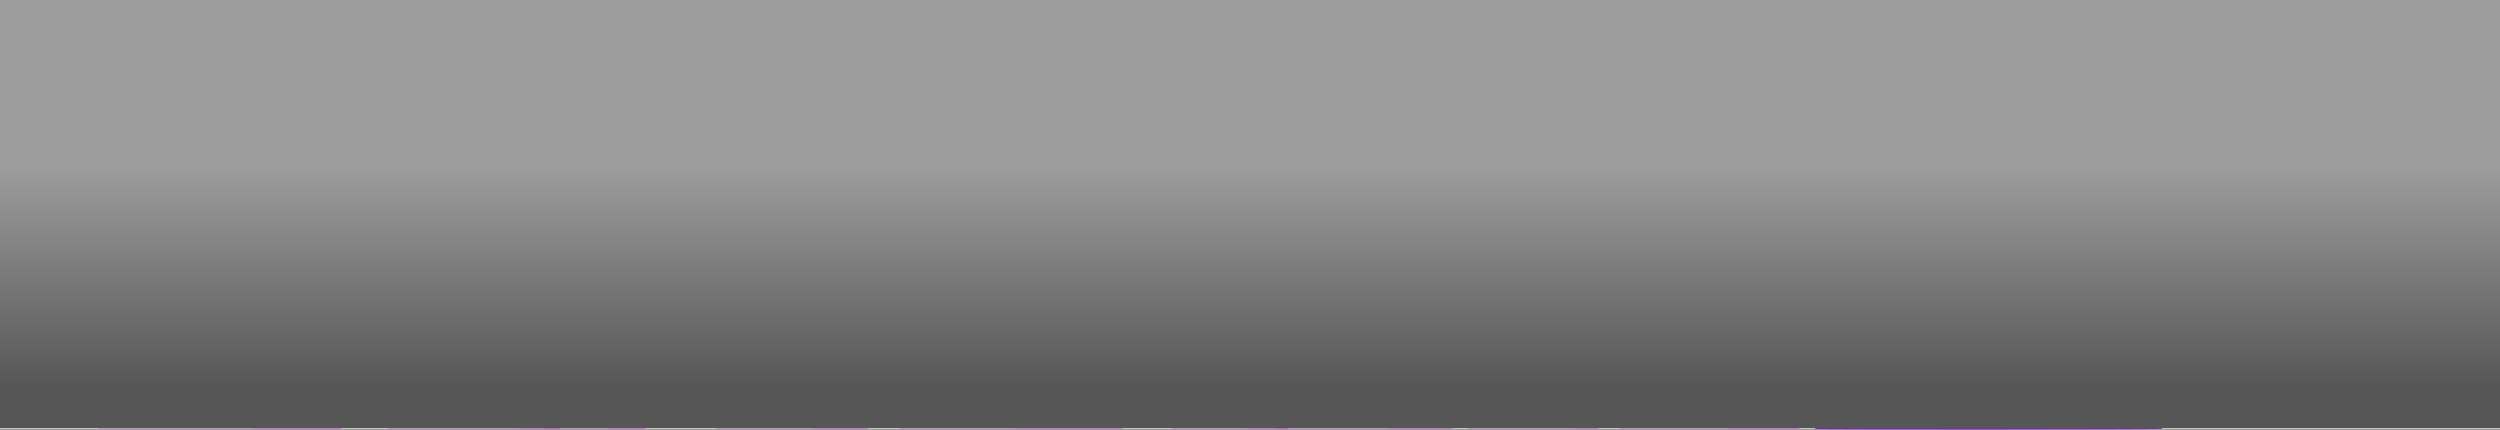 <svg width="1570" height="270" viewBox="0 0 1570 270" fill="none" xmlns="http://www.w3.org/2000/svg">
<rect x="0" y="0" width="1570" height="270" fill="#333333" stroke="none"/>
<rect width="1570" height="269.708" fill="white"/>
<path fill-rule="evenodd" clip-rule="evenodd" d="M1249.21 71.126C1257.31 69.833 1260.33 71.228 1263.42 77.579C1262.13 79.855 1258.43 81.063 1255.15 80.268C1253.01 77.501 1253.01 77.501 1251.53 77.143C1251.37 77.267 1251.12 77.361 1251.05 77.54C1250.44 79.067 1249.71 80.353 1247.86 80.759C1247.18 80.907 1246.63 81.741 1246.05 82.286C1245.22 83.058 1244.32 83.517 1243.13 83.517C1241.97 83.517 1240.83 83.767 1239.72 83.899C1238.68 83.658 1237.92 82.356 1236.51 83.377C1237.08 85.918 1238.33 88.287 1239.23 90.866C1243.52 92.503 1247.83 94.155 1252.32 95.87C1252.53 93.906 1251.24 92.659 1250.94 90.89C1251.22 90.57 1251.51 90.032 1251.97 89.768C1257.33 86.674 1262.63 83.463 1268.66 81.795C1273.29 80.517 1277.92 79.293 1282.5 78.062C1287.23 80.603 1292.02 82.722 1296.02 86.502C1292 90.913 1288.2 95.09 1284.42 99.228C1283.95 100.452 1283.48 101.652 1283.2 102.385C1280.85 103.686 1279.04 104.933 1277.04 105.736C1273.93 106.998 1270.63 107.606 1267.22 107.388C1266.13 107.318 1265.05 107.427 1263.96 107.435C1263.38 107.443 1262.8 107.45 1262.21 107.388C1260.27 107.178 1258.33 106.897 1256.38 106.718C1252.62 106.375 1248.81 106.289 1245.08 105.728C1241.48 105.19 1237.99 104.076 1234.69 102.502C1233.07 101.73 1231.76 100.592 1230.87 99.018C1229.94 97.382 1229 95.76 1227.92 93.882C1227.66 94.483 1227.46 94.833 1227.35 95.199C1225.84 100.21 1226.65 105.136 1227.82 110.069C1228.76 114.036 1229.69 118.002 1230.49 121.992C1231.01 124.533 1230.91 127.167 1231.66 129.708C1232.08 131.126 1231.93 132.716 1232.11 134.212C1232.17 134.758 1232.45 135.288 1232.67 135.927C1233.6 135.973 1234.44 136.02 1235.51 136.075C1234.85 133.799 1232.8 132.272 1233.42 129.536C1234.9 128.297 1236.6 126.863 1238.31 125.437C1241.94 125.951 1244.73 127.658 1246.77 130.479C1247.23 131.118 1247.27 132.124 1247.37 132.973C1247.46 133.823 1247.38 134.688 1247.38 135.716C1248.62 135.716 1249.66 135.716 1250.89 135.716C1250.63 134.352 1250.41 133.152 1250.18 131.968C1249.94 130.729 1249.78 129.451 1250.51 128.359C1251.01 127.611 1251.78 127.027 1252.48 126.435C1252.74 126.224 1253.16 126.193 1253.5 126.084C1257.38 124.853 1258 124.837 1260.82 128.593C1261.5 129.505 1262.16 130.581 1262.4 131.679C1262.67 132.895 1262.46 134.22 1262.46 135.693C1263.85 135.693 1265.31 135.693 1266.99 135.693C1267.21 134.781 1267.44 133.83 1267.62 133.059C1270.26 131.937 1272.71 130.9 1275.17 129.856C1275.24 129.825 1275.32 129.801 1275.37 129.762C1277.96 127.752 1281.2 127.378 1284.15 126.271C1287.14 125.133 1289.96 123.551 1292.96 122.421C1294.48 121.844 1296.21 121.665 1297.86 121.595C1301.27 121.431 1304.7 121.431 1308.12 121.4C1310.82 121.377 1313.51 121.408 1316.21 121.392C1316.91 121.385 1317.62 121.307 1318.46 121.252C1318.46 120.075 1318.46 119.078 1318.46 118.127C1317.53 116.553 1316.61 115.01 1315.54 113.202C1309.24 113.202 1302.71 113.202 1296.28 113.202C1294.36 111.37 1293.75 109.547 1294.36 106.998C1295.79 100.99 1296.89 94.888 1298.12 88.825C1298.43 87.328 1298.69 85.824 1299.06 84.344C1299.23 83.665 1299.6 83.034 1299.92 82.302C1301.14 82.38 1302.22 82.473 1303.31 82.512C1307.02 82.66 1310.73 82.793 1314.45 82.917C1323.19 83.213 1331.92 83.533 1340.66 83.751C1342.4 83.798 1343.42 84.873 1344.6 85.707C1344.42 88.186 1339.1 110.957 1337.85 113.116C1335.15 113.116 1332.27 113.116 1329.16 113.116C1329.27 116.031 1330.08 118.478 1330.59 120.901C1332.44 121.548 1343.98 121.579 1346.09 120.94C1346.14 120.309 1346.23 119.608 1346.24 118.899C1346.26 117.005 1346.3 115.111 1346.23 113.217C1346.18 111.55 1346.71 110.248 1348.12 109.29C1348.63 108.931 1349.08 108.456 1349.62 107.965C1348.58 105.596 1347.6 103.336 1346.62 101.076C1345.84 99.26 1345.9 98.901 1347.08 97.319C1348.9 96.883 1355.75 96.906 1357.59 97.389C1358.09 98.488 1358.64 99.665 1359.17 100.857C1360.77 104.427 1362.58 107.926 1363.66 111.713C1364.02 112.945 1364.16 114.23 1364.41 115.547C1361.7 116.6 1359.1 116.537 1356.5 116.631C1356.27 118.104 1356.07 119.382 1355.85 120.792C1357.53 121.992 1357.68 123.878 1357.69 125.788C1357.7 133.207 1357.7 140.634 1357.7 148.061C1357.7 187.915 1357.7 227.777 1357.7 267.624C1357.7 268.201 1357.63 268.77 1357.6 269.323C1355.99 269.759 1142.76 269.861 1140 269.44C1140 225.728 1140 181.977 1140 137.992C1144.68 137.992 1149.23 137.992 1154.04 137.992C1154.04 133.791 1154.04 129.817 1154.04 125.702C1162.14 125.702 1169.99 125.702 1177.63 125.702C1178.42 124.876 1179.03 124.221 1179.79 123.403C1179.88 122.398 1179.85 121.135 1180.12 119.951C1180.59 117.901 1181.19 115.875 1181.88 113.888C1182.24 112.835 1182.5 111.861 1182.36 110.716C1182.25 109.749 1182.53 108.728 1182.69 107.739C1182.94 106.242 1183.39 104.762 1183.48 103.258C1183.53 102.393 1183.21 101.356 1182.71 100.639C1180.21 97.054 1177.95 93.329 1176.02 89.401C1175.83 89.012 1175.68 88.56 1175.37 88.271C1173.05 86.105 1172.38 83.19 1171.75 80.275C1171.02 76.862 1170.28 73.449 1169.74 70.004C1169.35 67.573 1169.11 65.087 1169.08 62.624C1169.01 58.01 1171.28 54.761 1175.38 52.734C1175.97 52.446 1176.56 52.173 1177.15 51.877C1177.27 51.815 1177.37 51.69 1177.6 51.487C1177.64 51.035 1177.71 50.467 1177.74 49.898C1177.9 46.336 1177.98 42.767 1178.2 39.205C1178.53 34.077 1180.23 29.44 1183.15 25.185C1184.27 23.557 1184.98 21.702 1184.94 19.543C1184.87 14.945 1185.93 10.448 1188.36 6.622C1191.21 2.125 1195.71 -0.127 1201.15 0.006C1204.46 0.083 1207.61 1.019 1210.68 2.211C1213.76 3.396 1215.62 5.71 1216.77 8.687C1217.74 11.189 1218.67 13.706 1219.69 16.402C1222.3 17.579 1225.02 18.771 1227.71 20.034C1229.22 20.743 1230.74 21.484 1232.15 22.349C1233.94 23.448 1233.85 25.006 1232.07 26.074C1230.97 26.728 1229.84 26.666 1228.7 26.237C1227.62 25.824 1226.58 25.092 1225.48 24.975C1223.54 24.765 1221.56 24.913 1219.45 24.913C1218.66 26.027 1218.05 27.406 1218.63 28.7C1219.68 31.015 1219.07 33.134 1218.33 35.262C1217.35 38.075 1216.26 40.858 1215.18 43.632C1214.89 44.364 1214.42 45.027 1214.05 45.697C1213.32 46.024 1212.66 46.321 1212.02 46.609C1212.24 47.934 1213.97 50.1 1216.58 52.329C1217.57 52.485 1218.65 52.61 1219.72 52.828C1224.21 53.763 1226.97 56.569 1228.27 60.902C1228.86 62.842 1229.42 64.79 1230.03 66.824C1230.72 66.871 1231.28 66.957 1231.84 66.949C1235.11 66.91 1238.39 66.918 1241.67 66.778C1243.81 66.684 1245.49 67.44 1246.93 68.944C1247.69 69.708 1248.49 70.44 1249.21 71.126ZM1189.34 37.46C1190.3 38.925 1190.92 39.883 1191.54 40.85C1191.68 40.803 1191.82 40.756 1191.96 40.709C1191.96 39.634 1191.96 38.559 1191.96 37.241C1191.19 37.304 1190.55 37.35 1189.34 37.46ZM1355.01 116.537C1353.49 117.776 1354.2 119.062 1354.16 120.73C1355 119.249 1355.72 118.252 1355.01 116.537ZM1317.73 113.248C1317.17 114.075 1317.17 114.075 1318.28 114.768C1318.06 114.16 1317.91 113.763 1317.73 113.248Z" fill="#7A24CD"/>
<rect x="1017" y="184" width="113" height="85" fill="#D53DEA"/>
<rect x="1084.8" y="184" width="45.2" height="85" fill="#E163F3"/>
<rect x="1026" y="258" width="24" height="3" fill="#D53DEA"/>
<path d="M1029.5 256L1029.5 256.5L1030.5 256.5L1030.5 256L1029.5 256ZM1030 239L1027.11 244L1032.89 244L1030 239ZM1030.5 256L1030.5 243.5L1029.5 243.5L1029.5 256L1030.5 256Z" fill="#D53DEA"/>
<path d="M1044.5 256L1044.5 256.5L1045.5 256.5L1045.5 256L1044.5 256ZM1045 239L1042.11 244L1047.89 244L1045 239ZM1045.5 256L1045.5 243.5L1044.5 243.5L1044.5 256L1045.5 256Z" fill="#D53DEA"/>
<rect x="565" y="164" width="139.588" height="105" fill="#D53DEA"/>
<rect x="637" y="164" width="68" height="105" fill="#E163F3"/>
<rect x="576" y="255" width="29" height="4" fill="#E163F3"/>
<path d="M580 252L580 253L582 253L582 252L580 252ZM581 226L575.226 236L586.774 236L581 226ZM582 252L582 235L580 235L580 252L582 252Z" fill="#E163F3"/>
<path d="M598 252L598 253L600 253L600 252L598 252ZM599 226L593.226 236L604.774 236L599 226ZM600 252L600 235L598 235L598 252L600 252Z" fill="#E163F3"/>
<rect x="244" y="188" width="107.682" height="81" fill="#D53DEA"/>
<rect x="326" y="188" width="26" height="81" fill="#E163F3"/>
<rect x="252.486" y="258.2" width="22.371" height="3.086" fill="#E163F3"/>
<path d="M255.343 255.886L255.343 256.886L257.343 256.886L257.343 255.886L255.343 255.886ZM256.343 235.829L250.569 245.829L262.116 245.829L256.343 235.829ZM257.343 255.886L257.343 244.829L255.343 244.829L255.343 255.886L257.343 255.886Z" fill="#E163F3"/>
<path d="M269.229 255.886L269.229 256.886L271.229 256.886L271.229 255.886L269.229 255.886ZM270.229 235.829L264.455 245.829L276.002 245.829L270.229 235.829ZM271.229 255.886L271.229 244.829L269.229 244.829L269.229 255.886L271.229 255.886Z" fill="#E163F3"/>
<rect x="921.918" y="205" width="82.082" height="64" fill="#D53DEA"/>
<rect x="989" y="205" width="15" height="64" fill="#E163F3"/>
<rect x="735.899" y="213" width="73.129" height="56" fill="#D53DEA"/>
<rect x="782.675" y="213" width="26.407" height="56" fill="#E163F3"/>
<rect x="801" y="184" width="111" height="85" fill="#D53DEA"/>
<rect x="872" y="184" width="40.082" height="85" fill="#E163F3"/>
<rect x="62" y="152.627" width="151.97" height="116.373" fill="#D53DEA"/>
<rect x="159.206" y="152.627" width="54.877" height="116.373" fill="#E163F3"/>
<rect x="450" y="174" width="95.012" height="95" fill="#D53DEA"/>
<rect x="510.773" y="174" width="34.309" height="95" fill="#E163F3"/>
<rect x="341.027" y="205" width="64.008" height="64" fill="#D53DEA"/>
<rect x="381.969" y="205" width="23.113" height="64" fill="#E163F3"/>
<g style="mix-blend-mode:overlay">
<rect width="1570" height="269" fill="url(#paint0_linear)"/>
</g>
<defs>
<linearGradient id="paint0_linear" x1="785" y1="104.988" x2="785" y2="269" gradientUnits="userSpaceOnUse">
<stop stop-color="#9C9C9C"/>
<stop offset="0.848" stop-color="#565656"/>
</linearGradient>
</defs>
</svg>
